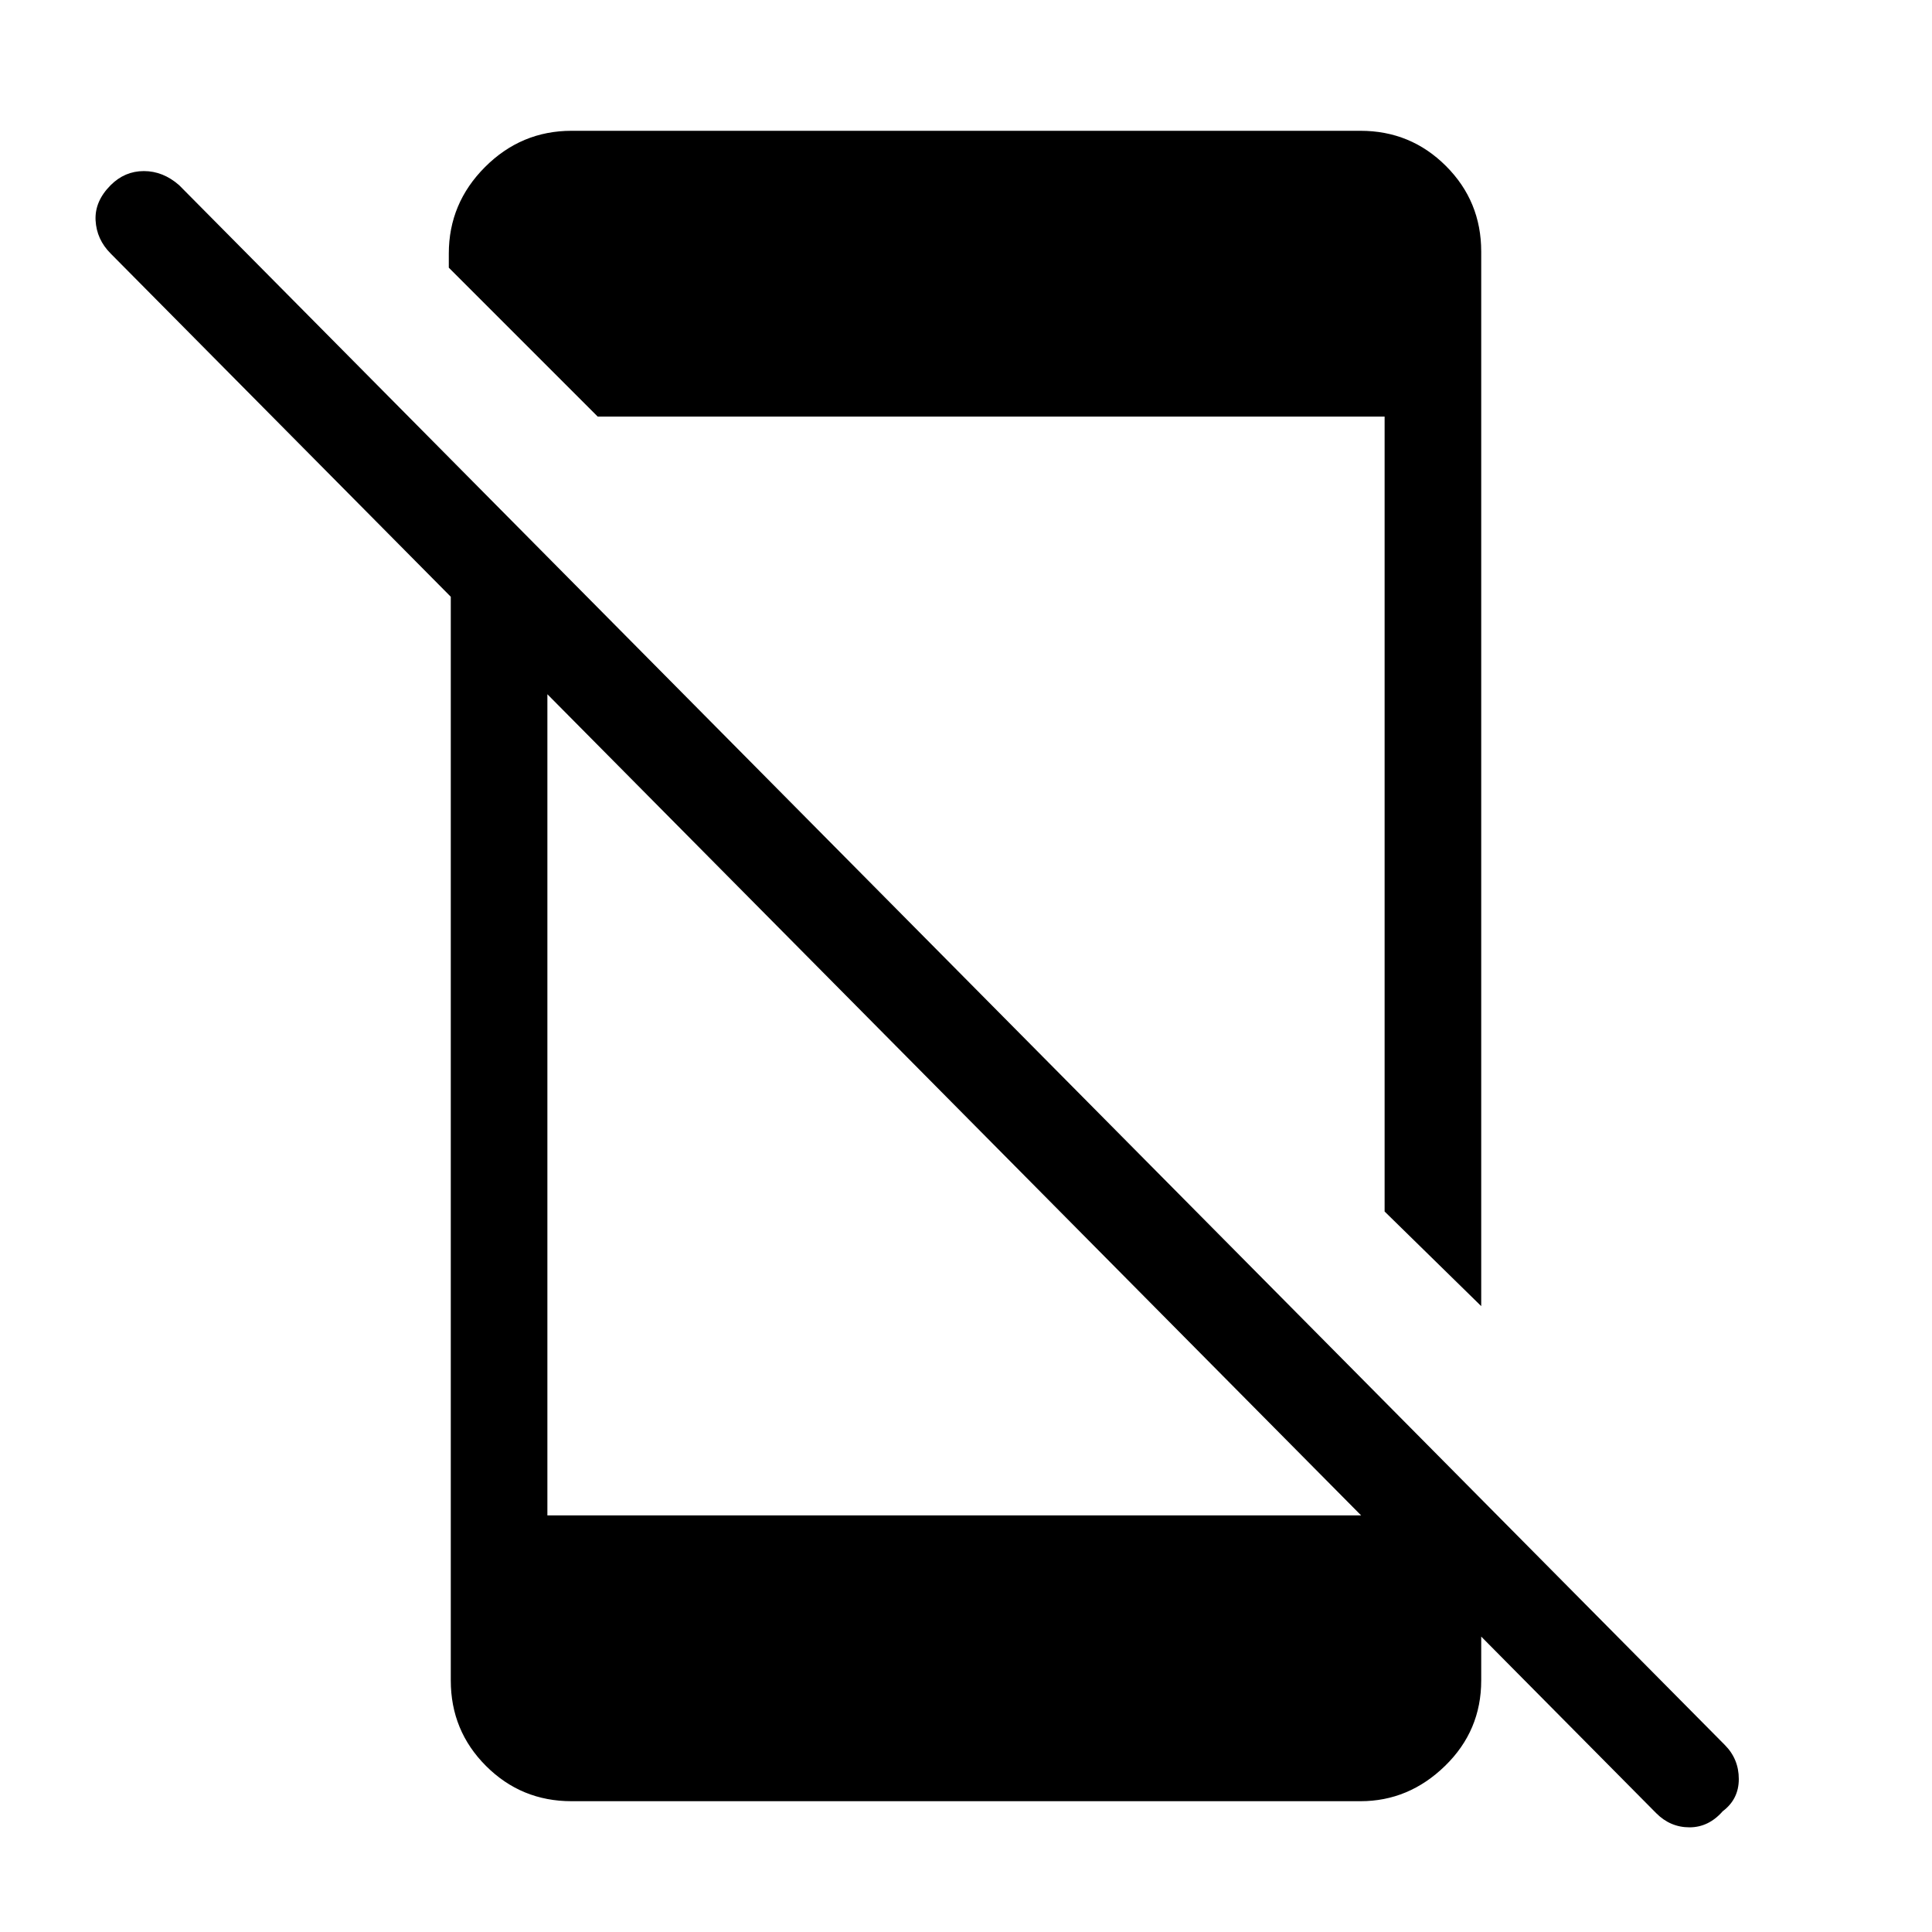 <svg xmlns="http://www.w3.org/2000/svg" height="40" width="40"><path d="m34.292 37.542-32-32.292Q2 4.958 1.979 4.563q-.021-.396.313-.73.291-.291.687-.291.396 0 .729.291l32 32.292q.292.292.292.708 0 .417-.333.667-.292.333-.688.333-.396 0-.687-.291ZM9.333 10.917l2 2.041v18.417H28.5l2.167 2.5v.917q0 1.041-.75 1.77-.75.73-1.75.73H11.833q-1.041 0-1.771-.73-.729-.729-.729-1.77Zm21.334-5.709v21.834l-2-1.959V8.625H12.375L9.292 5.542V5.25q0-1.042.75-1.792t1.791-.75h16.334q1.041 0 1.771.73.729.729.729 1.77Z"/></svg>